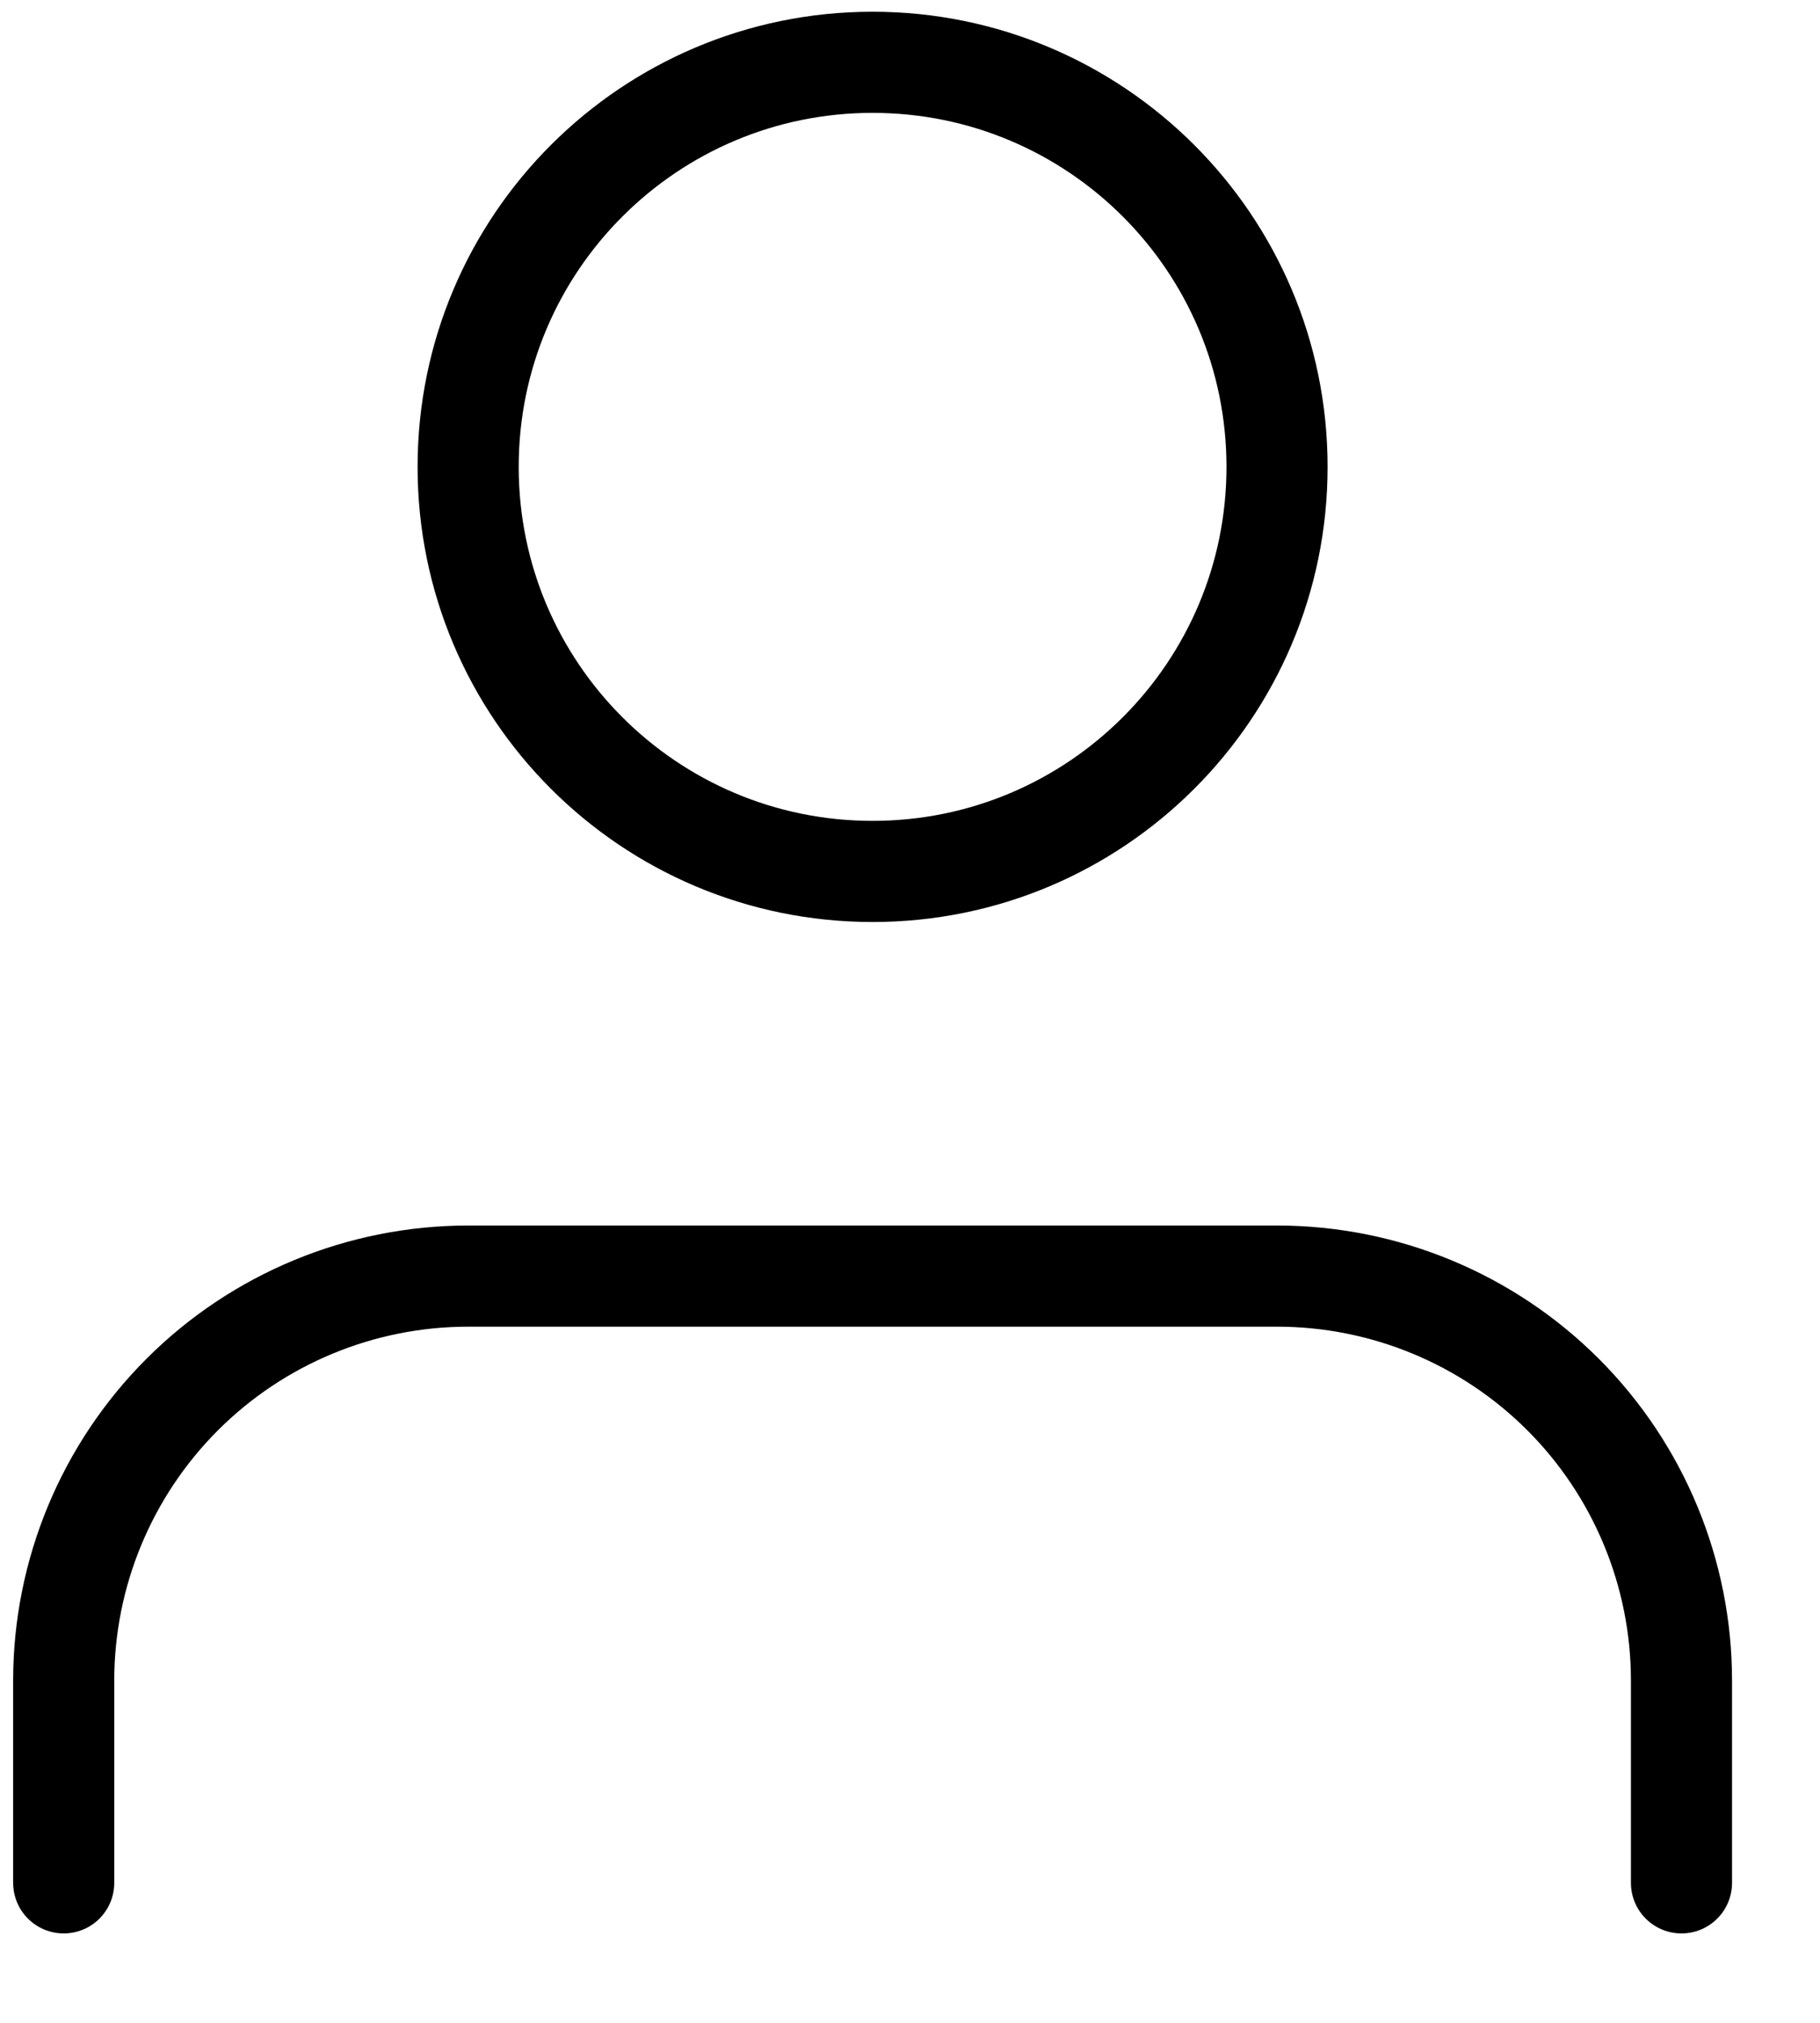<svg width="18" height="20" viewBox="0 0 18 20" fill="none" xmlns="http://www.w3.org/2000/svg">
<path d="M16.63 18.616V16.616C16.63 15.556 16.209 14.538 15.459 13.788C14.709 13.038 13.691 12.617 12.63 12.617H4.63C3.57 12.617 2.552 13.038 1.802 13.788C1.052 14.538 0.63 15.556 0.63 16.616V18.616M12.63 4.616C12.63 6.826 10.839 8.616 8.63 8.616C6.421 8.616 4.63 6.826 4.63 4.616C4.63 2.407 6.421 0.616 8.63 0.616C10.839 0.616 12.63 2.407 12.63 4.616Z" stroke="black" stroke-linecap="round" stroke-linejoin="round"/>
</svg>
